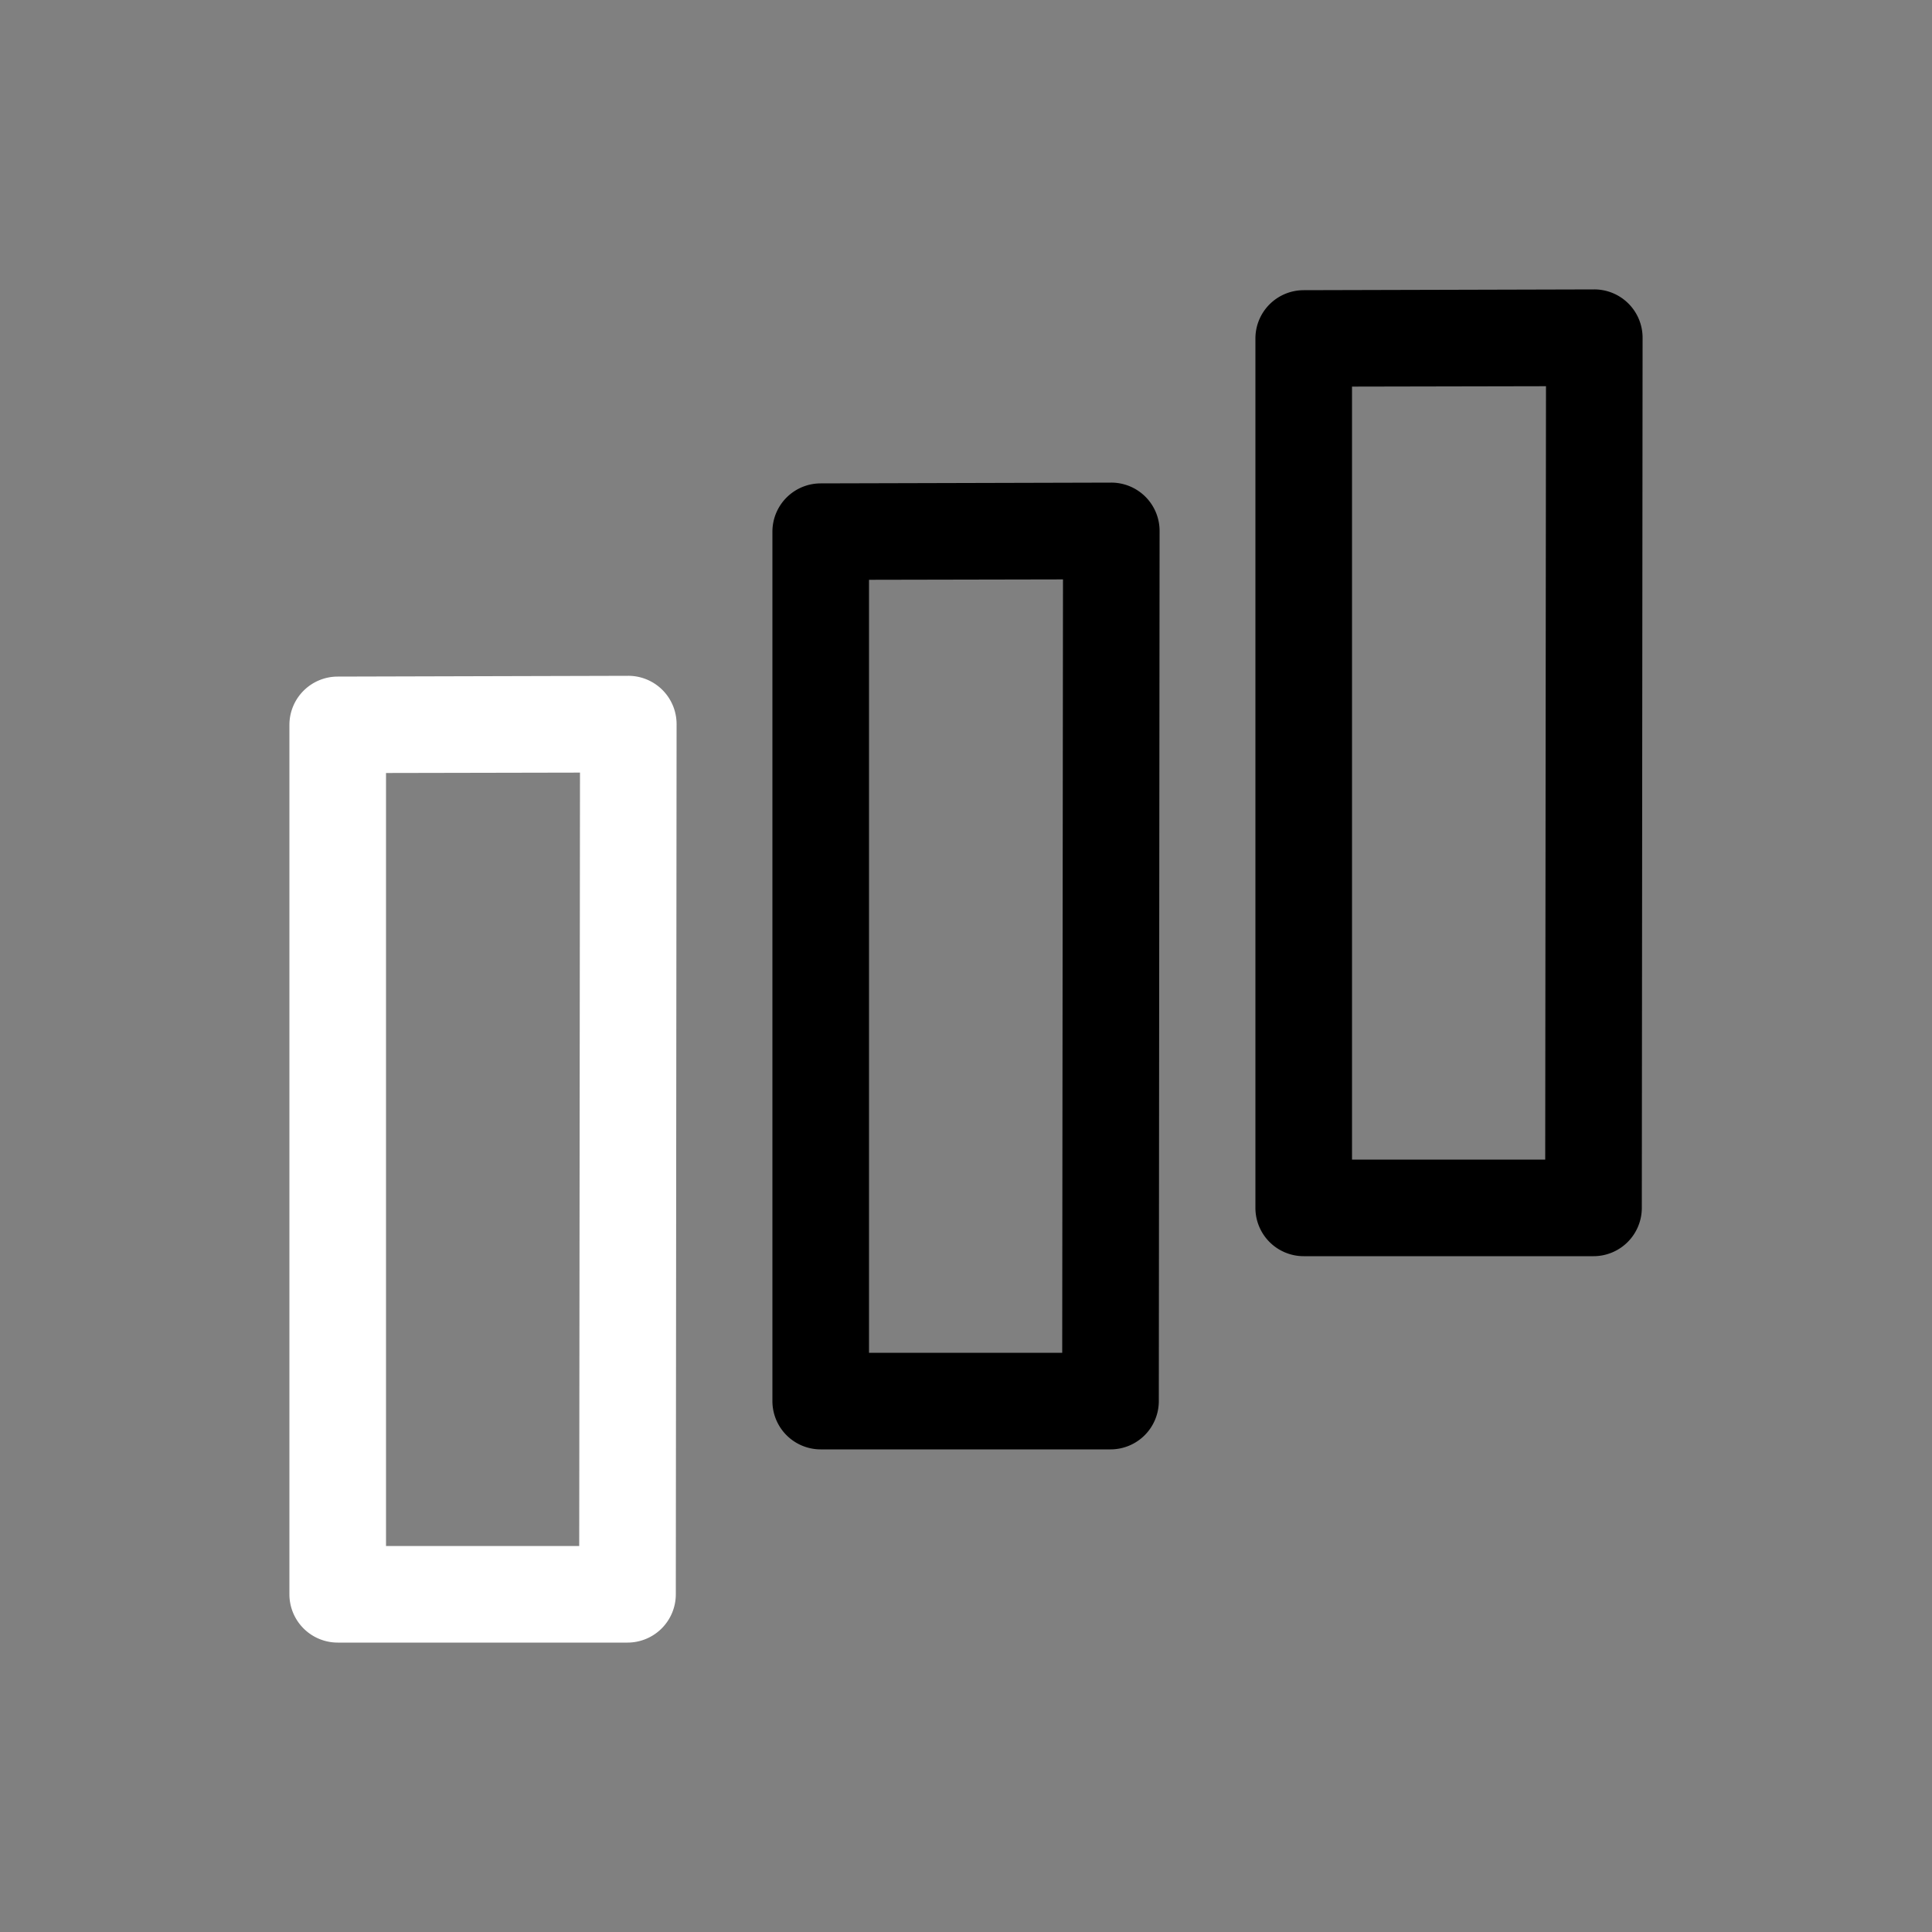 <svg height="64" width="64" viewBox="0 0 20 20"><rect x="0" y="0" width="20" height="20" fill="#808080" stroke="none"/><title>mod_array</title><g fill="#000000" class="nc-icon-wrapper"><g transform="translate(0 0)"><path d="M6.502 6.996l-3.006.008a.5.5 0 0 0-.5.5v9a.5.5 0 0 0 .5.5h3a.5.5 0 0 0 .5-.5l.008-9.008a.5.5 0 0 0-.502-.5zm-.498 1.002l-.008 8.006h-2V8.002z" fill="#ffffff"></path><path d="M16.502 2.996l-3.006.008a.5.5 0 0 0-.5.5v9a.5.5 0 0 0 .5.5h3a.5.5 0 0 0 .5-.5l.008-9.008a.5.5 0 0 0-.502-.5zm-.498 1.002l-.008 8.006h-2V4.002zm-4.502.998l-3.006.008a.5.5 0 0 0-.5.5v9a.5.5 0 0 0 .5.5h3a.5.5 0 0 0 .5-.5l.008-9.008a.5.5 0 0 0-.502-.5zm-.498 1.002l-.008 8.006h-2V6.002z" data-color="color-2"></path></g></g></svg>